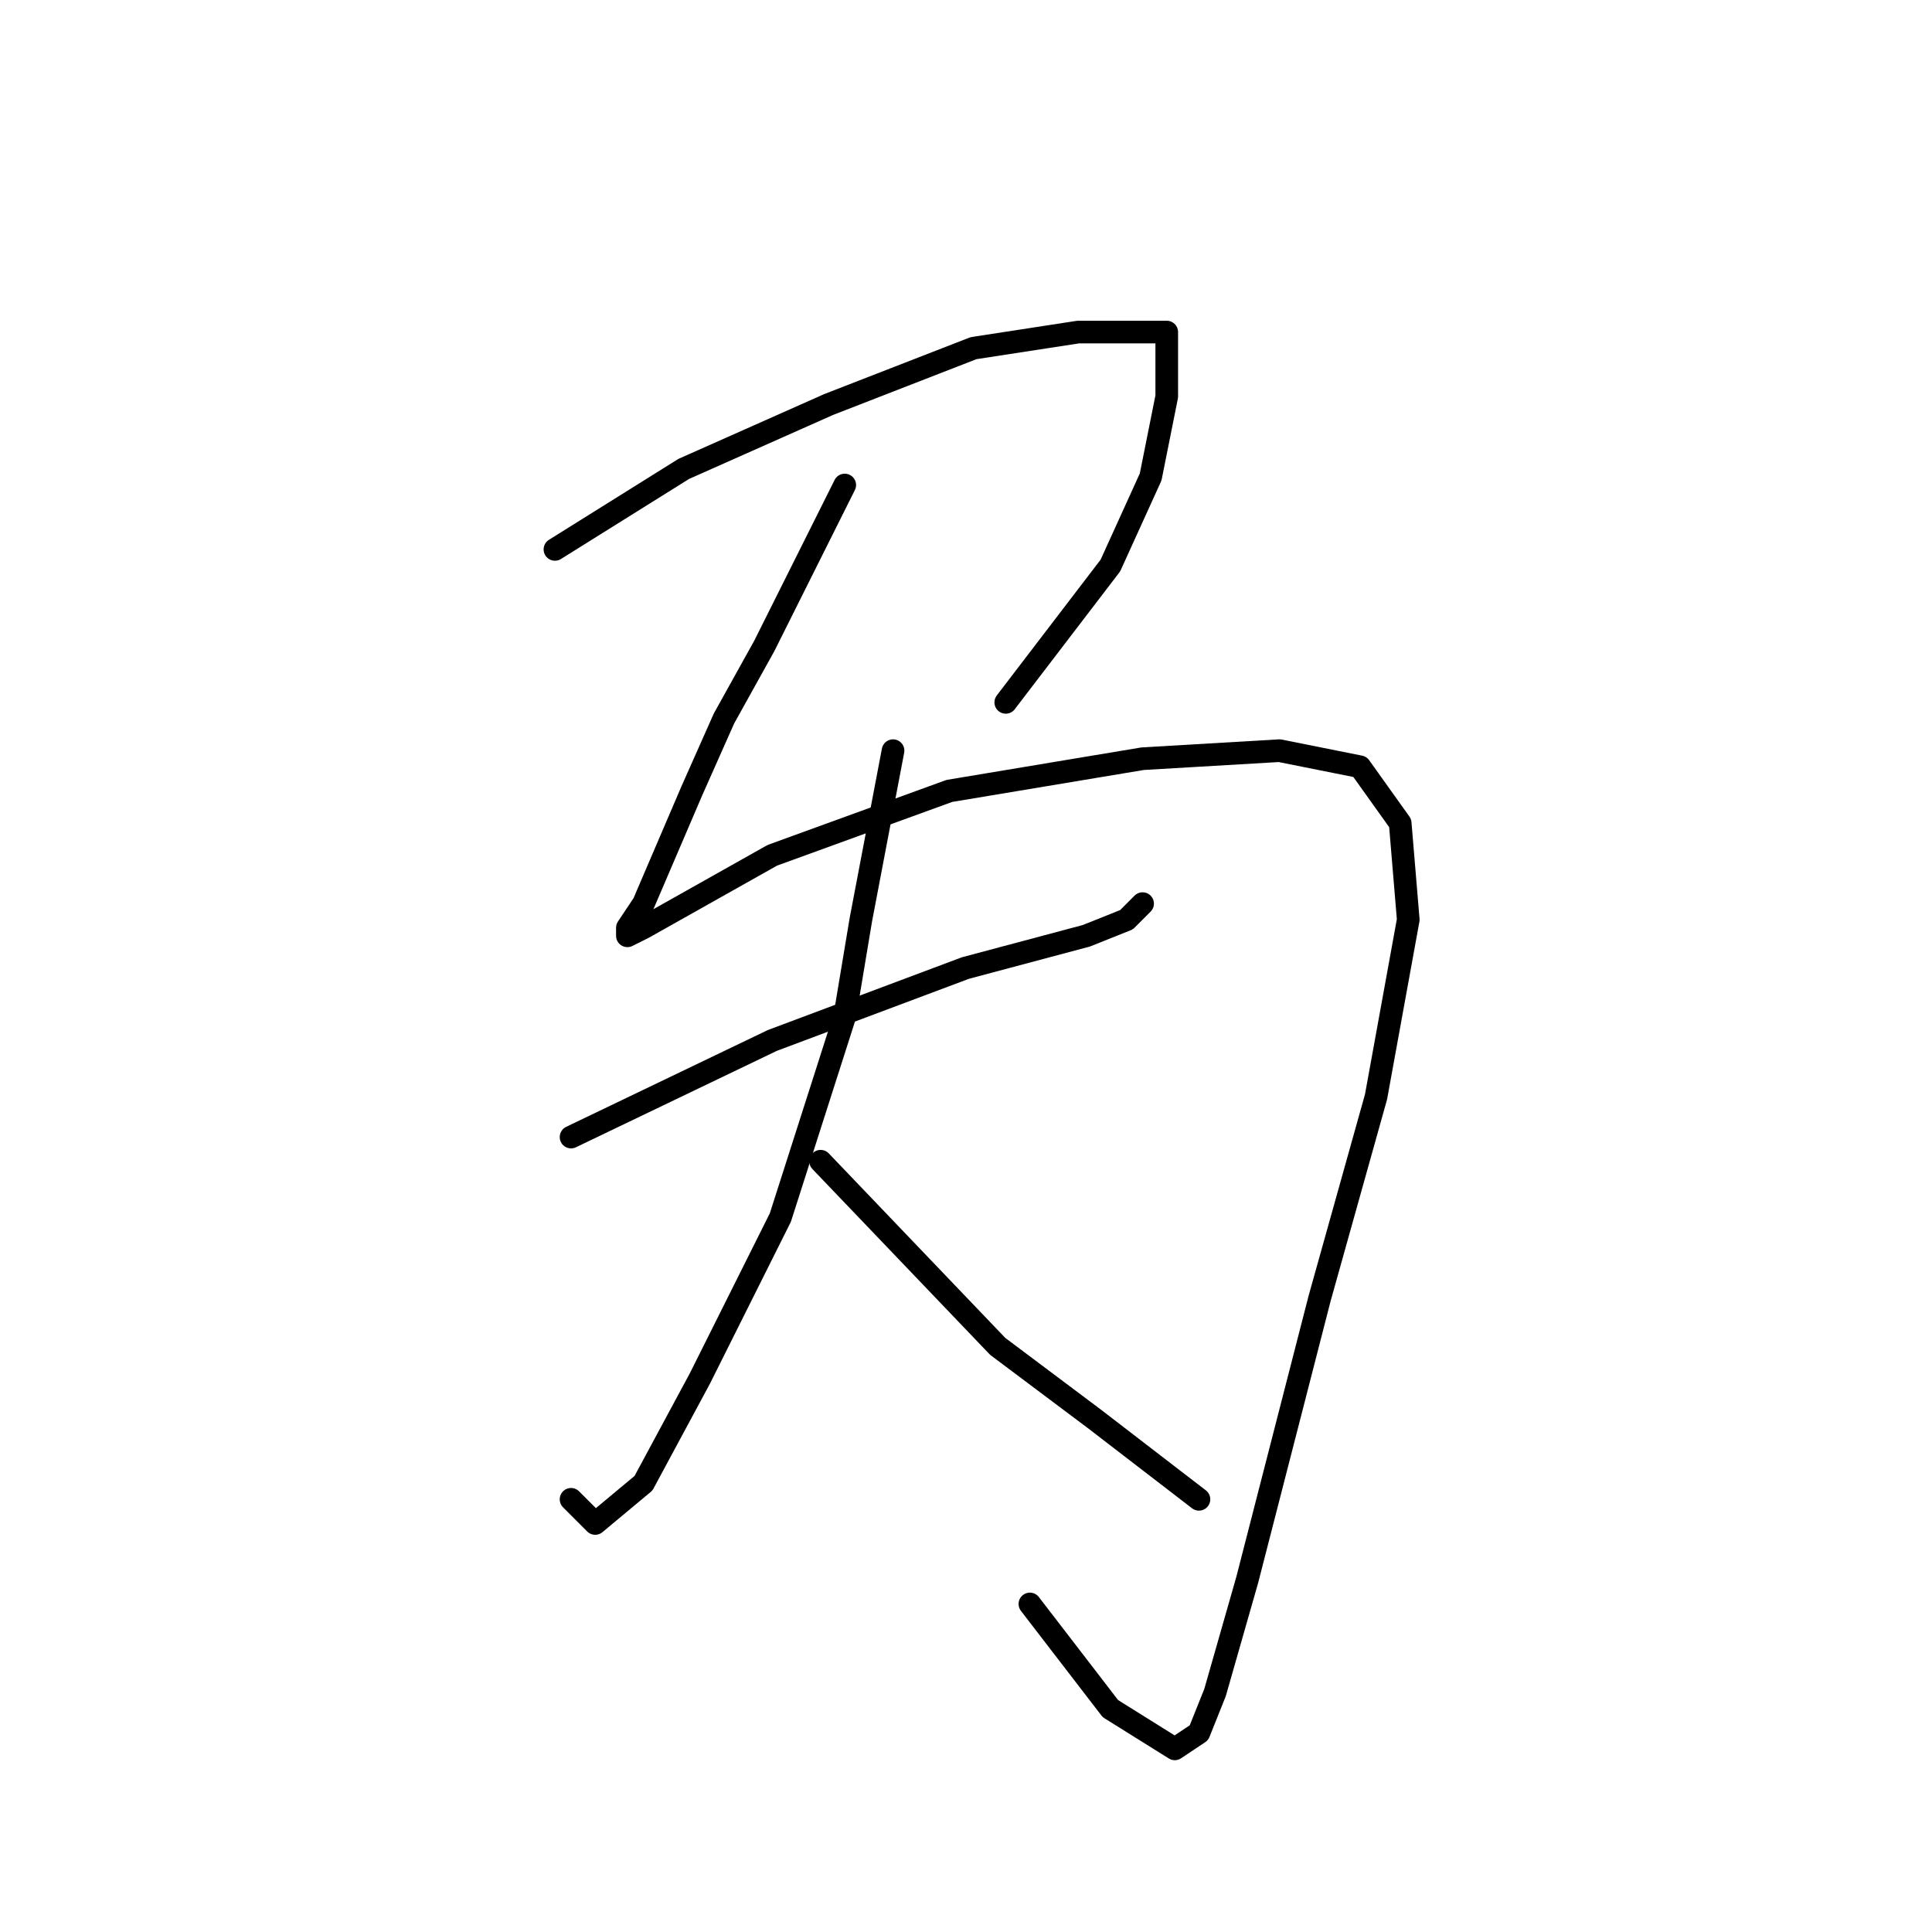 <?xml version="1.0" standalone="no"?>
    <svg width="256" height="256" xmlns="http://www.w3.org/2000/svg" version="1.1">
    <polyline stroke="black" stroke-width="3" stroke-linecap="round" fill="transparent" stroke-linejoin="round" points="73.533 72.8 90.6 62.133 109.8 53.6 129 46.133 142.867 44 148.2 44 152.467 44 154.6 44 154.6 52.533 152.467 63.2 147.133 74.933 133.267 93.067 133.267 93.067 " />
        <polyline stroke="black" stroke-width="3" stroke-linecap="round" fill="transparent" stroke-linejoin="round" points="111.933 64.267 101.267 85.6 95.933 95.2 91.667 104.8 85.267 119.733 83.133 122.933 83.133 124 85.267 122.933 102.333 113.333 125.8 104.8 151.4 100.533 169.533 99.467 180.2 101.6 185.533 109.067 186.6 121.867 182.333 145.333 174.867 172 165.267 209.333 161 224.267 158.867 229.6 155.667 231.733 147.133 226.4 136.467 212.533 136.467 212.533 " />
        <polyline stroke="black" stroke-width="3" stroke-linecap="round" fill="transparent" stroke-linejoin="round" points="75.667 150.667 102.333 137.867 127.933 128.267 143.933 124 149.267 121.867 151.4 119.733 151.4 119.733 " />
        <polyline stroke="black" stroke-width="3" stroke-linecap="round" fill="transparent" stroke-linejoin="round" points="118.333 99.467 114.067 121.867 111.933 134.667 103.4 161.333 92.733 182.667 85.267 196.533 78.867 201.867 75.667 198.667 75.667 198.667 " />
        <polyline stroke="black" stroke-width="3" stroke-linecap="round" fill="transparent" stroke-linejoin="round" points="108.733 153.867 132.2 178.4 145 188 158.867 198.667 158.867 198.667 " />
        </svg>